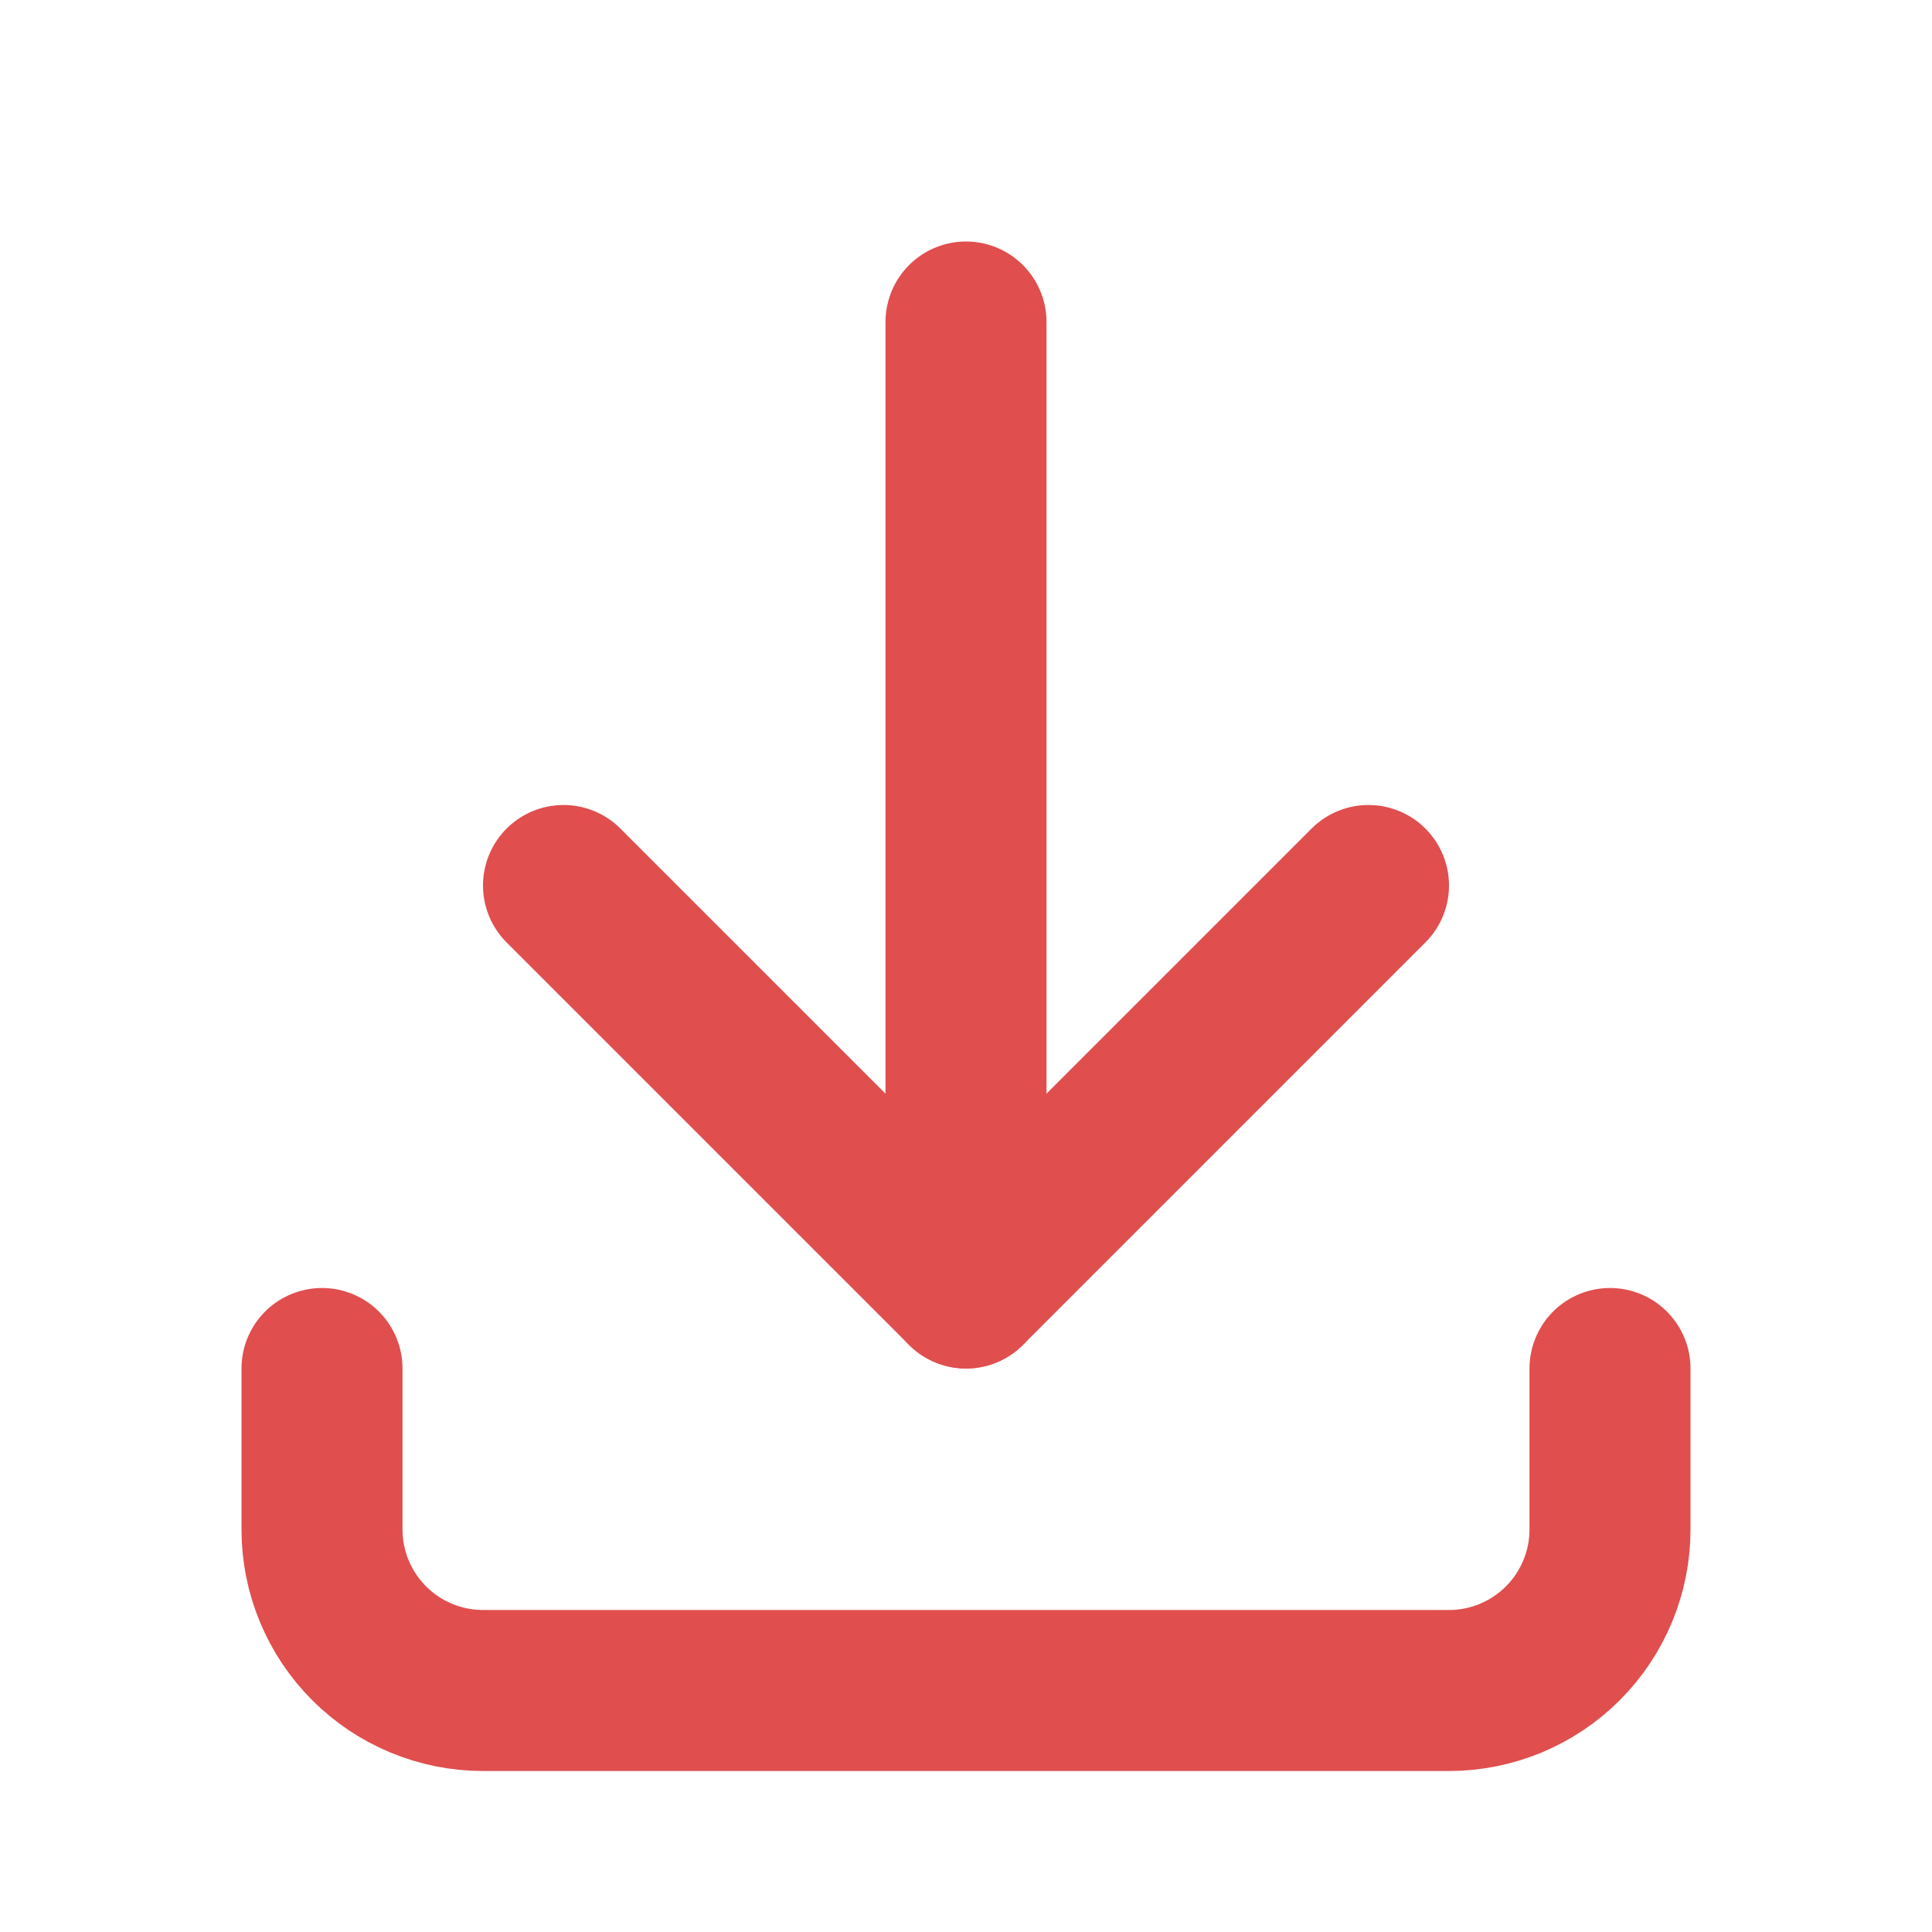 <svg
  width="24"
  height="24"
  viewBox="0 0 24 24"
  fill="none"
  xmlns="http://www.w3.org/2000/svg"
>
  <g clip-path="url(#clip0_3188_24981)">
    <path
      d="M4 17V19C4 19.53 4.211 20.039 4.586 20.414C4.961 20.789 5.47 21 6 21H18C18.53 21 19.039 20.789 19.414 20.414C19.789 20.039 20 19.53 20 19V17"
      stroke="#E04E4E"
      stroke-width="2"
      stroke-linecap="round"
      stroke-linejoin="round"
    />
    <path
      d="M7 11L12 16L17 11"
      stroke="#E04E4E"
      stroke-width="2"
      stroke-linecap="round"
      stroke-linejoin="round"
    />
    <path
      d="M12 4V16"
      stroke="#E04E4E"
      stroke-width="2"
      stroke-linecap="round"
      stroke-linejoin="round"
    />
  </g>
  <defs>
    <clipPath id="clip0_3188_24981">
      <rect width="24" height="24" fill="white" />
    </clipPath>
  </defs>
</svg>
